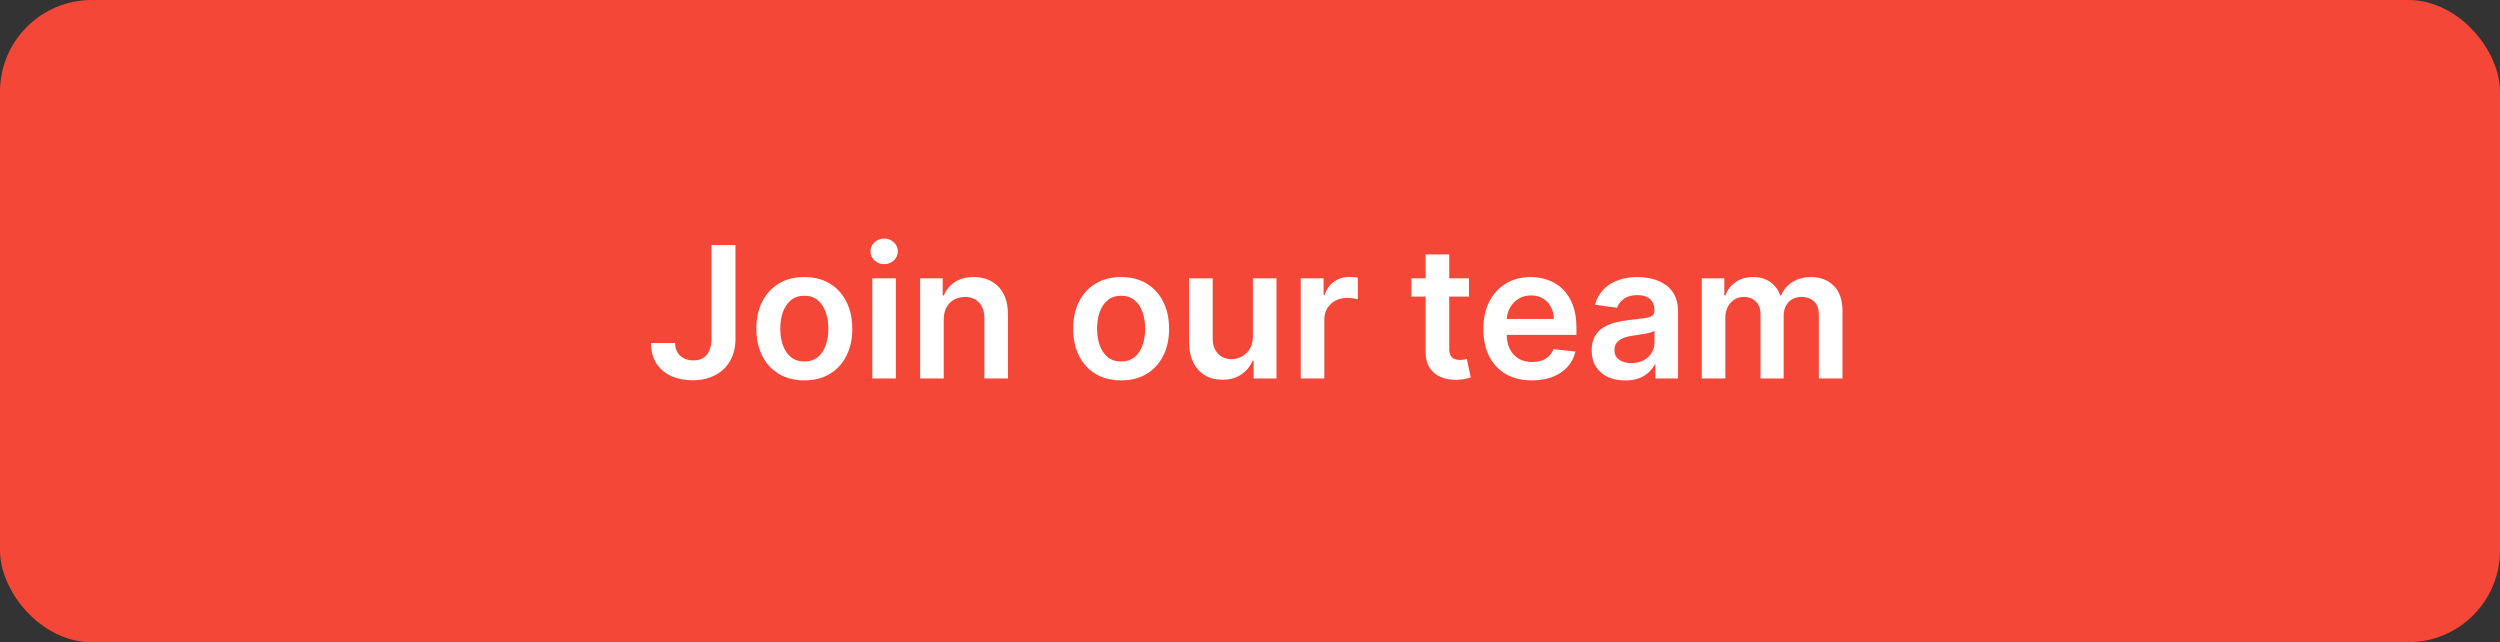<svg width="218" height="56" viewBox="0 0 218 56" fill="none" xmlns="http://www.w3.org/2000/svg">
<rect x="0" y="0" width="218" height="56" fill="#333333" stroke="none"/>
<rect width="218" height="56" rx="8" fill="#F54737"/>
<path d="M62.043 21.364H64.134V29.546C64.13 30.296 63.971 30.941 63.657 31.483C63.343 32.021 62.903 32.436 62.339 32.727C61.778 33.015 61.125 33.159 60.379 33.159C59.697 33.159 59.083 33.038 58.538 32.795C57.996 32.549 57.566 32.186 57.248 31.704C56.93 31.224 56.771 30.625 56.771 29.909H58.867C58.871 30.224 58.939 30.494 59.072 30.722C59.208 30.949 59.396 31.123 59.634 31.244C59.873 31.366 60.148 31.426 60.458 31.426C60.795 31.426 61.081 31.356 61.316 31.216C61.551 31.072 61.729 30.86 61.85 30.579C61.975 30.299 62.039 29.954 62.043 29.546V21.364ZM70.137 33.17C69.285 33.17 68.546 32.983 67.921 32.608C67.296 32.233 66.811 31.708 66.467 31.034C66.126 30.36 65.955 29.572 65.955 28.671C65.955 27.769 66.126 26.979 66.467 26.301C66.811 25.623 67.296 25.097 67.921 24.722C68.546 24.347 69.285 24.159 70.137 24.159C70.989 24.159 71.728 24.347 72.353 24.722C72.978 25.097 73.461 25.623 73.802 26.301C74.147 26.979 74.319 27.769 74.319 28.671C74.319 29.572 74.147 30.36 73.802 31.034C73.461 31.708 72.978 32.233 72.353 32.608C71.728 32.983 70.989 33.17 70.137 33.17ZM70.148 31.523C70.611 31.523 70.997 31.396 71.308 31.142C71.618 30.884 71.849 30.54 72.001 30.108C72.156 29.676 72.234 29.195 72.234 28.665C72.234 28.131 72.156 27.648 72.001 27.216C71.849 26.78 71.618 26.434 71.308 26.176C70.997 25.919 70.611 25.79 70.148 25.79C69.675 25.79 69.281 25.919 68.967 26.176C68.656 26.434 68.423 26.78 68.268 27.216C68.116 27.648 68.04 28.131 68.04 28.665C68.04 29.195 68.116 29.676 68.268 30.108C68.423 30.54 68.656 30.884 68.967 31.142C69.281 31.396 69.675 31.523 70.148 31.523ZM76.065 33V24.273H78.121V33H76.065ZM77.099 23.034C76.773 23.034 76.493 22.926 76.258 22.71C76.023 22.491 75.906 22.227 75.906 21.921C75.906 21.61 76.023 21.347 76.258 21.131C76.493 20.911 76.773 20.801 77.099 20.801C77.428 20.801 77.709 20.911 77.94 21.131C78.174 21.347 78.292 21.61 78.292 21.921C78.292 22.227 78.174 22.491 77.94 22.71C77.709 22.926 77.428 23.034 77.099 23.034ZM82.293 27.886V33H80.237V24.273H82.202V25.756H82.305C82.505 25.267 82.826 24.879 83.265 24.591C83.708 24.303 84.255 24.159 84.907 24.159C85.509 24.159 86.034 24.288 86.481 24.546C86.932 24.803 87.28 25.176 87.526 25.665C87.776 26.153 87.899 26.746 87.896 27.443V33H85.839V27.761C85.839 27.178 85.687 26.722 85.384 26.392C85.085 26.062 84.67 25.898 84.14 25.898C83.78 25.898 83.46 25.977 83.18 26.136C82.903 26.292 82.685 26.517 82.526 26.812C82.371 27.108 82.293 27.466 82.293 27.886ZM97.762 33.17C96.91 33.17 96.171 32.983 95.546 32.608C94.921 32.233 94.436 31.708 94.092 31.034C93.751 30.36 93.58 29.572 93.58 28.671C93.58 27.769 93.751 26.979 94.092 26.301C94.436 25.623 94.921 25.097 95.546 24.722C96.171 24.347 96.91 24.159 97.762 24.159C98.614 24.159 99.353 24.347 99.978 24.722C100.603 25.097 101.086 25.623 101.427 26.301C101.772 26.979 101.944 27.769 101.944 28.671C101.944 29.572 101.772 30.36 101.427 31.034C101.086 31.708 100.603 32.233 99.978 32.608C99.353 32.983 98.614 33.17 97.762 33.17ZM97.773 31.523C98.236 31.523 98.622 31.396 98.933 31.142C99.243 30.884 99.474 30.54 99.626 30.108C99.781 29.676 99.859 29.195 99.859 28.665C99.859 28.131 99.781 27.648 99.626 27.216C99.474 26.78 99.243 26.434 98.933 26.176C98.622 25.919 98.236 25.79 97.773 25.79C97.3 25.79 96.906 25.919 96.592 26.176C96.281 26.434 96.048 26.78 95.893 27.216C95.741 27.648 95.665 28.131 95.665 28.665C95.665 29.195 95.741 29.676 95.893 30.108C96.048 30.54 96.281 30.884 96.592 31.142C96.906 31.396 97.3 31.523 97.773 31.523ZM109.252 29.329V24.273H111.309V33H109.315V31.449H109.224C109.027 31.938 108.703 32.337 108.252 32.648C107.805 32.958 107.254 33.114 106.599 33.114C106.027 33.114 105.521 32.987 105.082 32.733C104.646 32.475 104.305 32.102 104.059 31.614C103.813 31.121 103.69 30.526 103.69 29.829V24.273H105.746V29.511C105.746 30.064 105.898 30.504 106.201 30.829C106.504 31.155 106.902 31.318 107.394 31.318C107.697 31.318 107.991 31.244 108.275 31.097C108.559 30.949 108.792 30.729 108.974 30.438C109.159 30.142 109.252 29.773 109.252 29.329ZM113.424 33V24.273H115.418V25.727H115.509C115.668 25.224 115.941 24.835 116.327 24.562C116.718 24.286 117.163 24.148 117.663 24.148C117.776 24.148 117.903 24.153 118.043 24.165C118.187 24.172 118.307 24.186 118.401 24.204V26.097C118.314 26.066 118.176 26.04 117.987 26.017C117.801 25.991 117.621 25.977 117.447 25.977C117.072 25.977 116.735 26.059 116.435 26.222C116.14 26.381 115.907 26.602 115.737 26.886C115.566 27.171 115.481 27.498 115.481 27.869V33H113.424ZM128.094 24.273V25.864H123.077V24.273H128.094ZM124.316 22.182H126.373V30.375C126.373 30.651 126.415 30.864 126.498 31.011C126.585 31.155 126.699 31.254 126.839 31.307C126.979 31.36 127.134 31.386 127.305 31.386C127.433 31.386 127.551 31.377 127.657 31.358C127.767 31.339 127.85 31.322 127.907 31.307L128.254 32.915C128.144 32.953 127.987 32.994 127.782 33.04C127.581 33.085 127.335 33.112 127.043 33.119C126.528 33.135 126.064 33.057 125.651 32.886C125.238 32.712 124.911 32.443 124.668 32.08C124.43 31.716 124.312 31.261 124.316 30.716V22.182ZM133.585 33.17C132.71 33.17 131.954 32.989 131.317 32.625C130.685 32.258 130.198 31.739 129.857 31.068C129.516 30.394 129.346 29.6 129.346 28.688C129.346 27.79 129.516 27.002 129.857 26.324C130.202 25.642 130.683 25.112 131.3 24.733C131.918 24.35 132.643 24.159 133.477 24.159C134.014 24.159 134.522 24.246 134.999 24.421C135.48 24.591 135.905 24.856 136.272 25.216C136.643 25.576 136.935 26.034 137.147 26.591C137.359 27.144 137.465 27.803 137.465 28.568V29.199H130.312V27.812H135.494C135.49 27.419 135.405 27.068 135.238 26.761C135.071 26.451 134.838 26.206 134.539 26.028C134.244 25.85 133.899 25.761 133.505 25.761C133.085 25.761 132.715 25.864 132.397 26.068C132.079 26.269 131.831 26.534 131.653 26.864C131.478 27.189 131.389 27.547 131.386 27.938V29.148C131.386 29.655 131.478 30.091 131.664 30.454C131.85 30.814 132.109 31.091 132.442 31.284C132.776 31.474 133.166 31.568 133.613 31.568C133.912 31.568 134.183 31.526 134.425 31.443C134.668 31.356 134.878 31.229 135.056 31.062C135.234 30.896 135.369 30.689 135.46 30.443L137.38 30.659C137.259 31.167 137.028 31.61 136.687 31.989C136.35 32.364 135.918 32.655 135.391 32.864C134.865 33.068 134.263 33.17 133.585 33.17ZM141.717 33.176C141.164 33.176 140.665 33.078 140.222 32.881C139.783 32.68 139.434 32.385 139.177 31.994C138.923 31.604 138.796 31.123 138.796 30.551C138.796 30.059 138.887 29.651 139.069 29.329C139.251 29.008 139.499 28.75 139.813 28.557C140.128 28.364 140.482 28.218 140.876 28.119C141.273 28.017 141.684 27.943 142.109 27.898C142.62 27.845 143.035 27.797 143.353 27.756C143.671 27.71 143.902 27.642 144.046 27.551C144.194 27.456 144.268 27.311 144.268 27.114V27.079C144.268 26.651 144.141 26.32 143.887 26.085C143.633 25.85 143.268 25.733 142.79 25.733C142.287 25.733 141.887 25.843 141.592 26.062C141.3 26.282 141.103 26.542 141.001 26.841L139.08 26.568C139.232 26.038 139.482 25.595 139.83 25.239C140.179 24.879 140.605 24.61 141.109 24.432C141.612 24.25 142.169 24.159 142.779 24.159C143.2 24.159 143.618 24.208 144.035 24.307C144.451 24.405 144.832 24.568 145.177 24.796C145.522 25.019 145.798 25.324 146.006 25.71C146.219 26.097 146.325 26.579 146.325 27.159V33H144.347V31.801H144.279C144.154 32.044 143.978 32.271 143.751 32.483C143.527 32.691 143.245 32.86 142.904 32.989C142.567 33.114 142.171 33.176 141.717 33.176ZM142.251 31.665C142.664 31.665 143.022 31.583 143.325 31.421C143.628 31.254 143.861 31.034 144.023 30.761C144.19 30.489 144.273 30.191 144.273 29.869V28.841C144.209 28.894 144.099 28.943 143.944 28.989C143.792 29.034 143.622 29.074 143.433 29.108C143.243 29.142 143.056 29.172 142.87 29.199C142.684 29.225 142.523 29.248 142.387 29.267C142.08 29.309 141.806 29.377 141.563 29.472C141.321 29.566 141.129 29.699 140.989 29.869C140.849 30.036 140.779 30.252 140.779 30.517C140.779 30.896 140.917 31.182 141.194 31.375C141.47 31.568 141.823 31.665 142.251 31.665ZM148.393 33V24.273H150.359V25.756H150.461C150.643 25.256 150.944 24.866 151.364 24.585C151.785 24.301 152.287 24.159 152.87 24.159C153.461 24.159 153.959 24.303 154.364 24.591C154.773 24.875 155.061 25.263 155.228 25.756H155.319C155.512 25.271 155.838 24.884 156.296 24.597C156.758 24.305 157.306 24.159 157.938 24.159C158.741 24.159 159.397 24.413 159.904 24.921C160.412 25.428 160.665 26.169 160.665 27.142V33H158.603V27.46C158.603 26.919 158.459 26.523 158.171 26.273C157.883 26.019 157.531 25.892 157.114 25.892C156.618 25.892 156.23 26.047 155.95 26.358C155.673 26.665 155.535 27.064 155.535 27.557V33H153.518V27.375C153.518 26.924 153.381 26.564 153.109 26.296C152.84 26.026 152.487 25.892 152.052 25.892C151.756 25.892 151.487 25.968 151.245 26.119C151.003 26.267 150.809 26.477 150.665 26.75C150.522 27.019 150.45 27.333 150.45 27.693V33H148.393Z" fill="white"/>
</svg>
